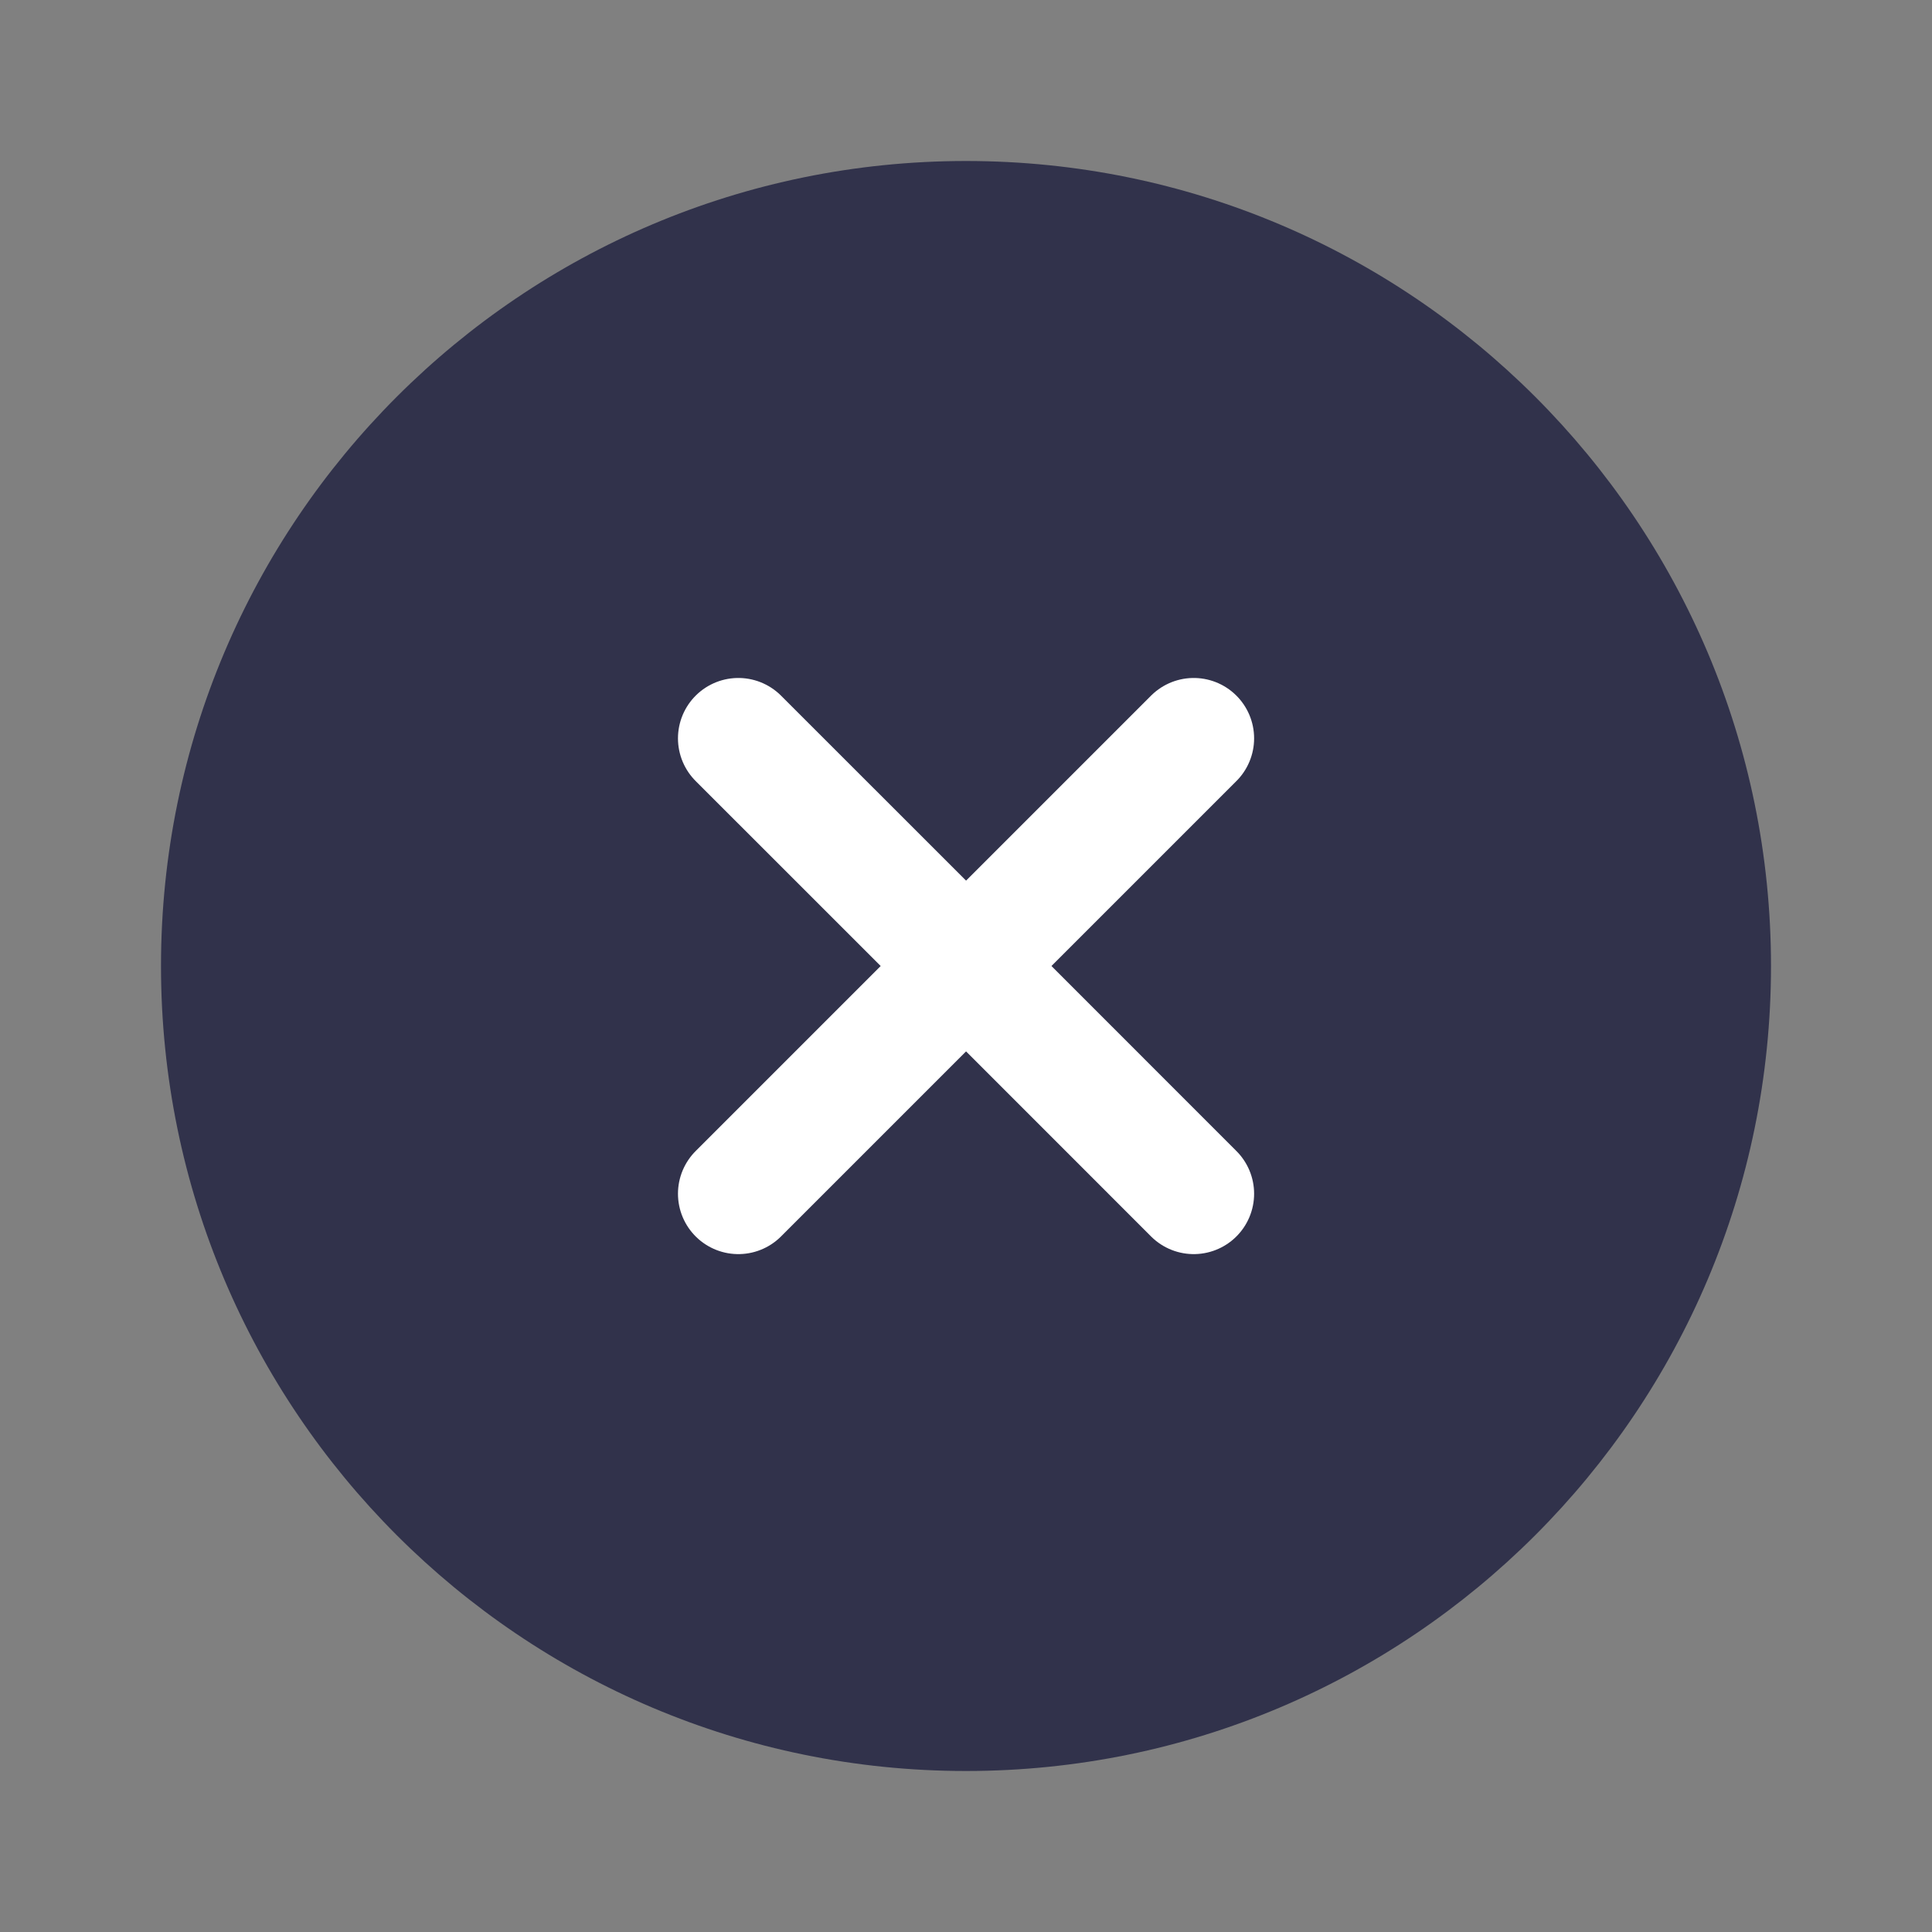 <svg xmlns="http://www.w3.org/2000/svg" width="24" height="24" viewBox="0 0 24 24" fill="none">
<rect x="0" y="0" width="24" height="24" fill="#808080" stroke="none"/>
<path d="M12 22C17.523 22 22 17.523 22 12C22 6.477 17.523 2 12 2C6.477 2 2 6.477 2 12C2 17.523 6.477 22 12 22Z" fill="#31324B"/>
<path d="M9.172 14.829L12.001 12M12.001 12L14.829 9.172M12.001 12L9.172 9.172M12.001 12L14.829 14.829" stroke="white" stroke-width="1.5" stroke-linecap="round" stroke-linejoin="round"/>
</svg>
